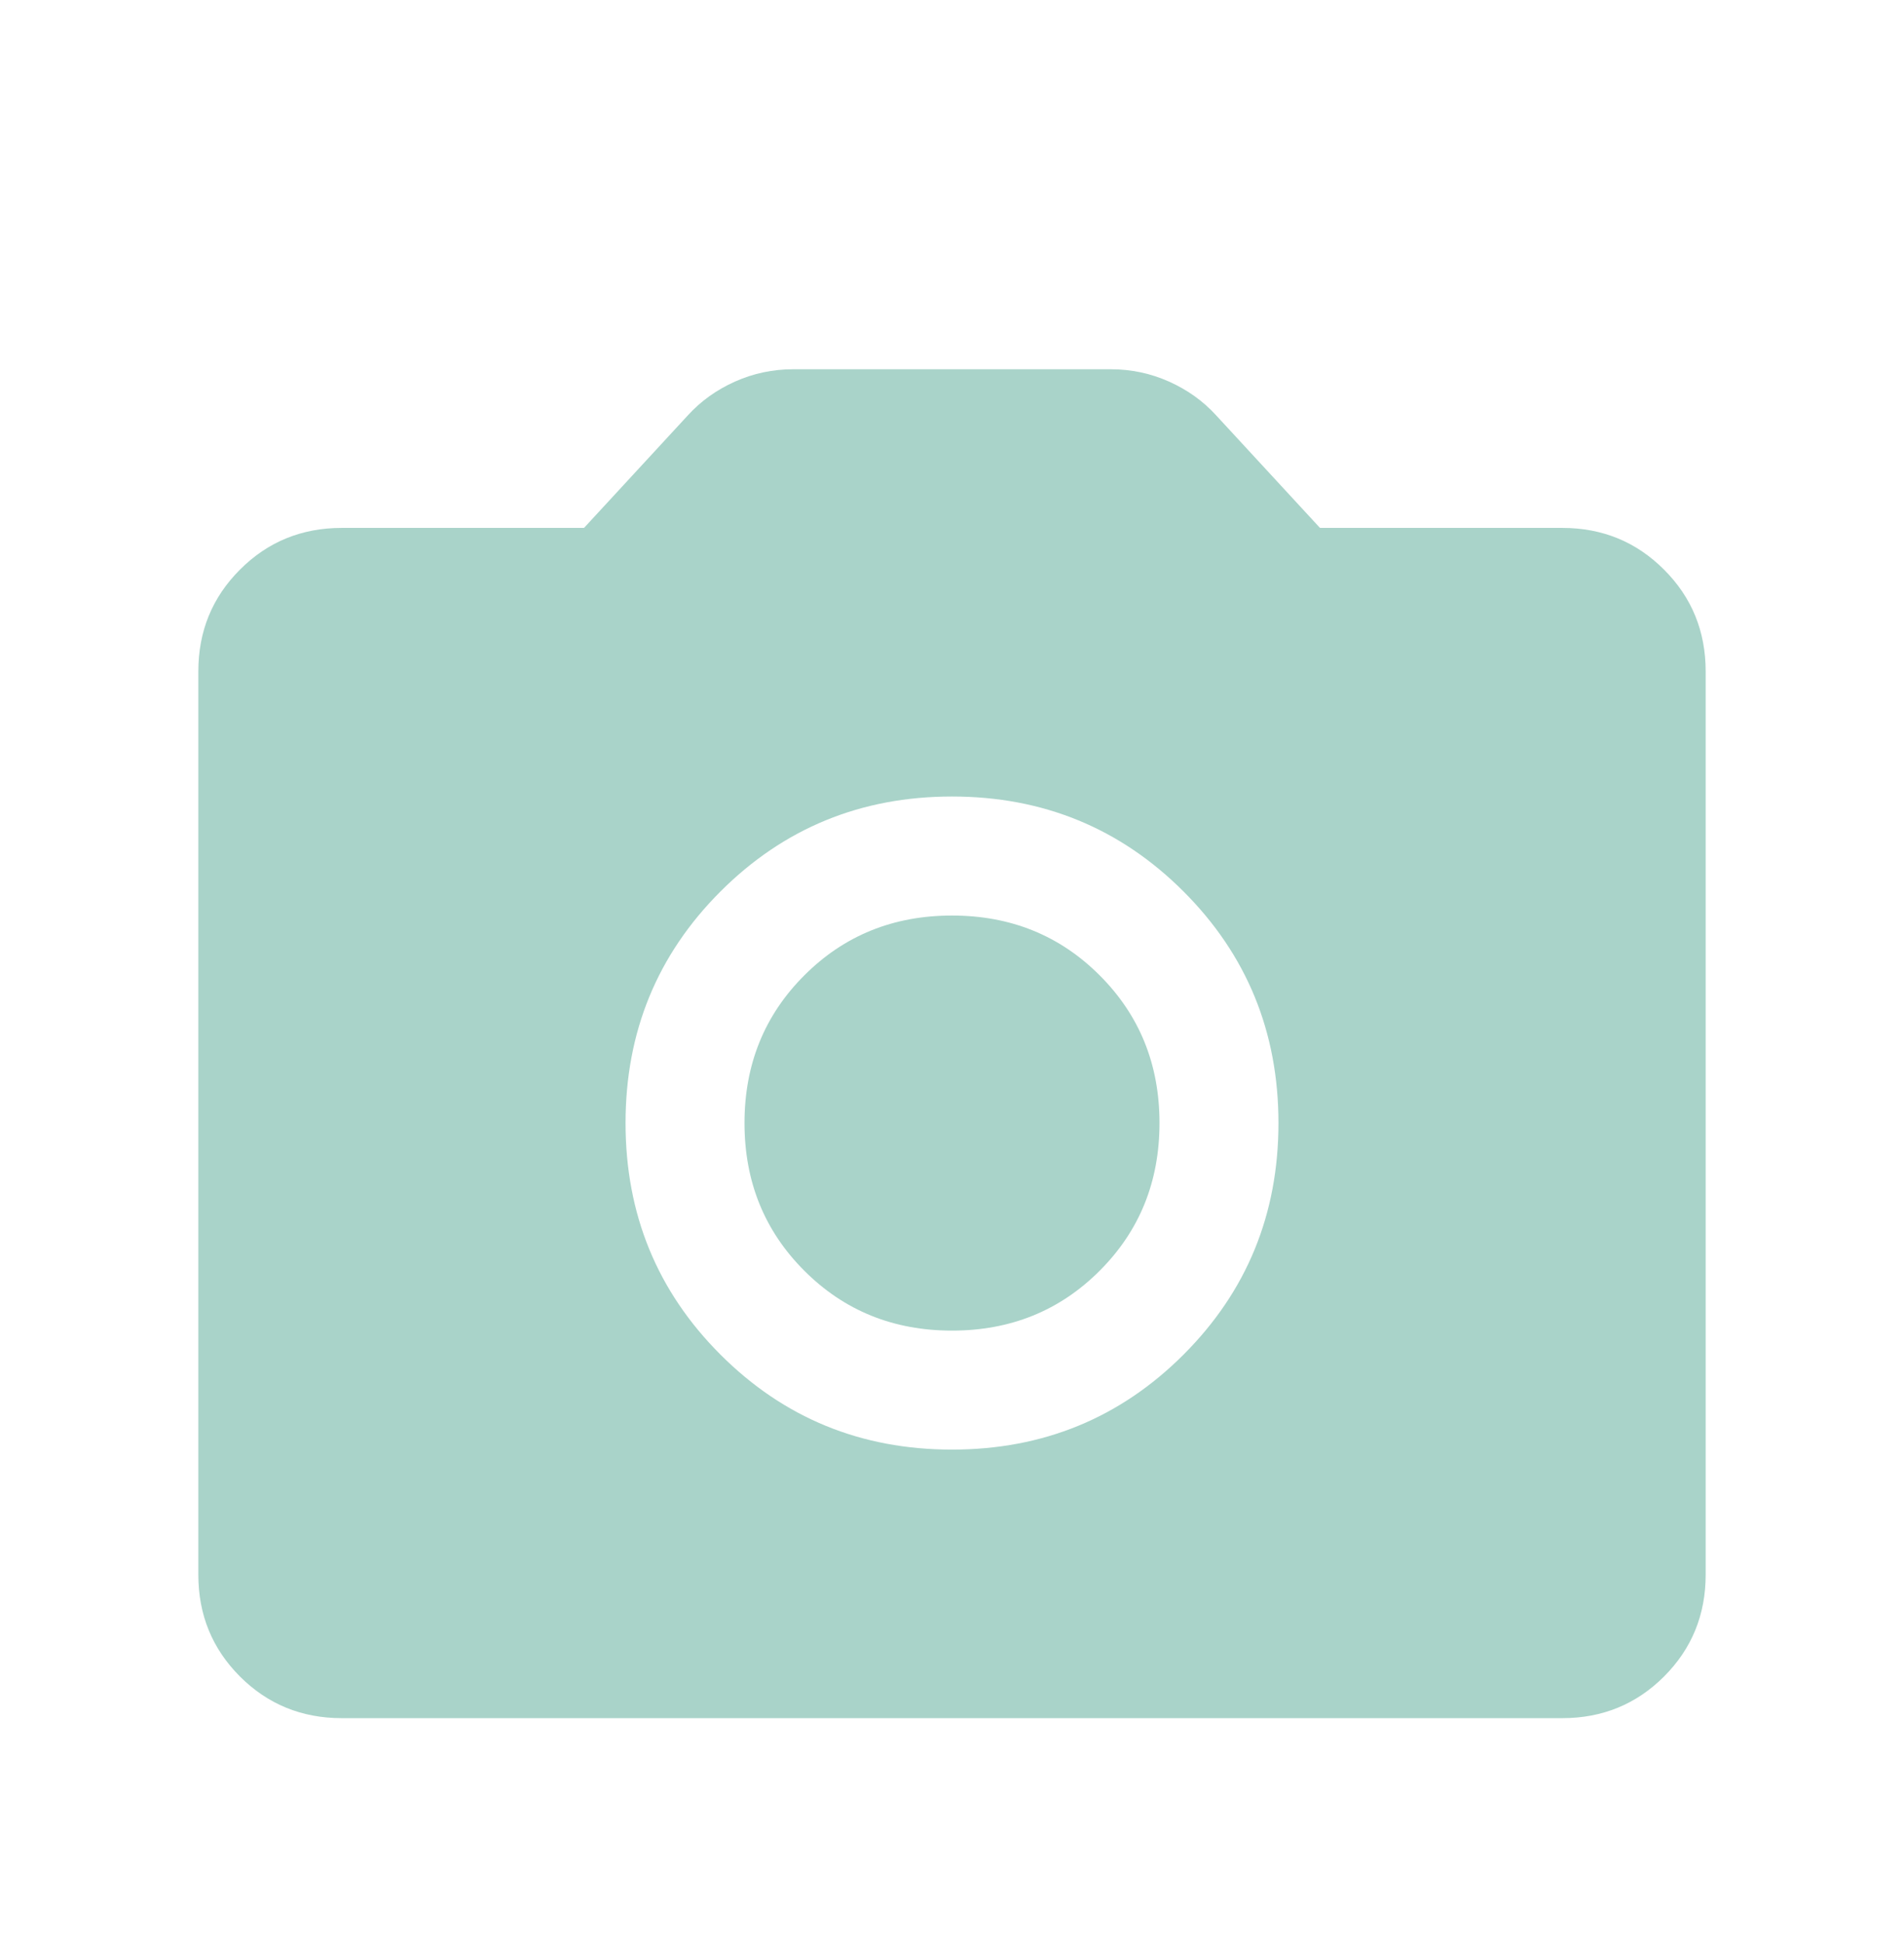 <svg width="48" height="49" viewBox="0 0 48 49" fill="none" xmlns="http://www.w3.org/2000/svg">
<g filter="url(#filter0_i_275_3172)">
<path d="M24 34.537C26.295 34.537 28.241 33.739 29.837 32.143C31.433 30.547 32.23 28.602 32.23 26.306C32.23 24.012 31.433 22.066 29.837 20.47C28.241 18.874 26.295 18.076 24 18.076C21.705 18.076 19.759 18.874 18.163 20.47C16.567 22.066 15.77 24.012 15.77 26.306C15.77 28.602 16.567 30.547 18.163 32.143C19.759 33.739 21.705 34.537 24 34.537ZM24 31.538C22.523 31.538 21.282 31.035 20.277 30.029C19.272 29.024 18.769 27.784 18.769 26.306C18.769 24.829 19.272 23.588 20.277 22.584C21.282 21.578 22.523 21.076 24 21.076C25.477 21.076 26.718 21.578 27.723 22.584C28.728 23.588 29.231 24.829 29.231 26.306C29.231 27.784 28.728 29.024 27.723 30.029C26.718 31.035 25.477 31.538 24 31.538ZM8.616 41.306C7.605 41.306 6.75 40.956 6.05 40.257C5.35 39.556 5 38.701 5 37.691V14.922C5 13.912 5.35 13.056 6.05 12.357C6.75 11.656 7.605 11.306 8.616 11.306H14.723L17.338 8.472C17.667 8.11 18.064 7.826 18.529 7.618C18.994 7.41 19.485 7.307 20 7.307H28C28.515 7.307 29.006 7.41 29.471 7.618C29.936 7.826 30.333 8.11 30.662 8.472L33.277 11.306H39.385C40.395 11.306 41.25 11.656 41.95 12.357C42.65 13.056 43 13.912 43 14.922V37.691C43 38.701 42.65 39.556 41.95 40.257C41.25 40.956 40.395 41.306 39.385 41.306H8.616Z" fill="#A9D3C9"/>
</g>
<defs>
<filter id="filter0_i_275_3172" x="0" y="0.307" width="48" height="50" filterUnits="userSpaceOnUse" color-interpolation-filters="sRGB">
<feFlood flood-opacity="0" result="BackgroundImageFix"/>
<feBlend mode="normal" in="SourceGraphic" in2="BackgroundImageFix" result="shape"/>
<feColorMatrix in="SourceAlpha" type="matrix" values="0 0 0 0 0 0 0 0 0 0 0 0 0 0 0 0 0 0 127 0" result="hardAlpha"/>
<feOffset dy="2"/>
<feGaussianBlur stdDeviation="1"/>
<feComposite in2="hardAlpha" operator="arithmetic" k2="-1" k3="1"/>
<feColorMatrix type="matrix" values="0 0 0 0 0.302 0 0 0 0 0.307 0 0 0 0 0.418 0 0 0 0.2 0"/>
<feBlend mode="normal" in2="shape" result="effect1_innerShadow_275_3172"/>
</filter>
</defs>
</svg>
